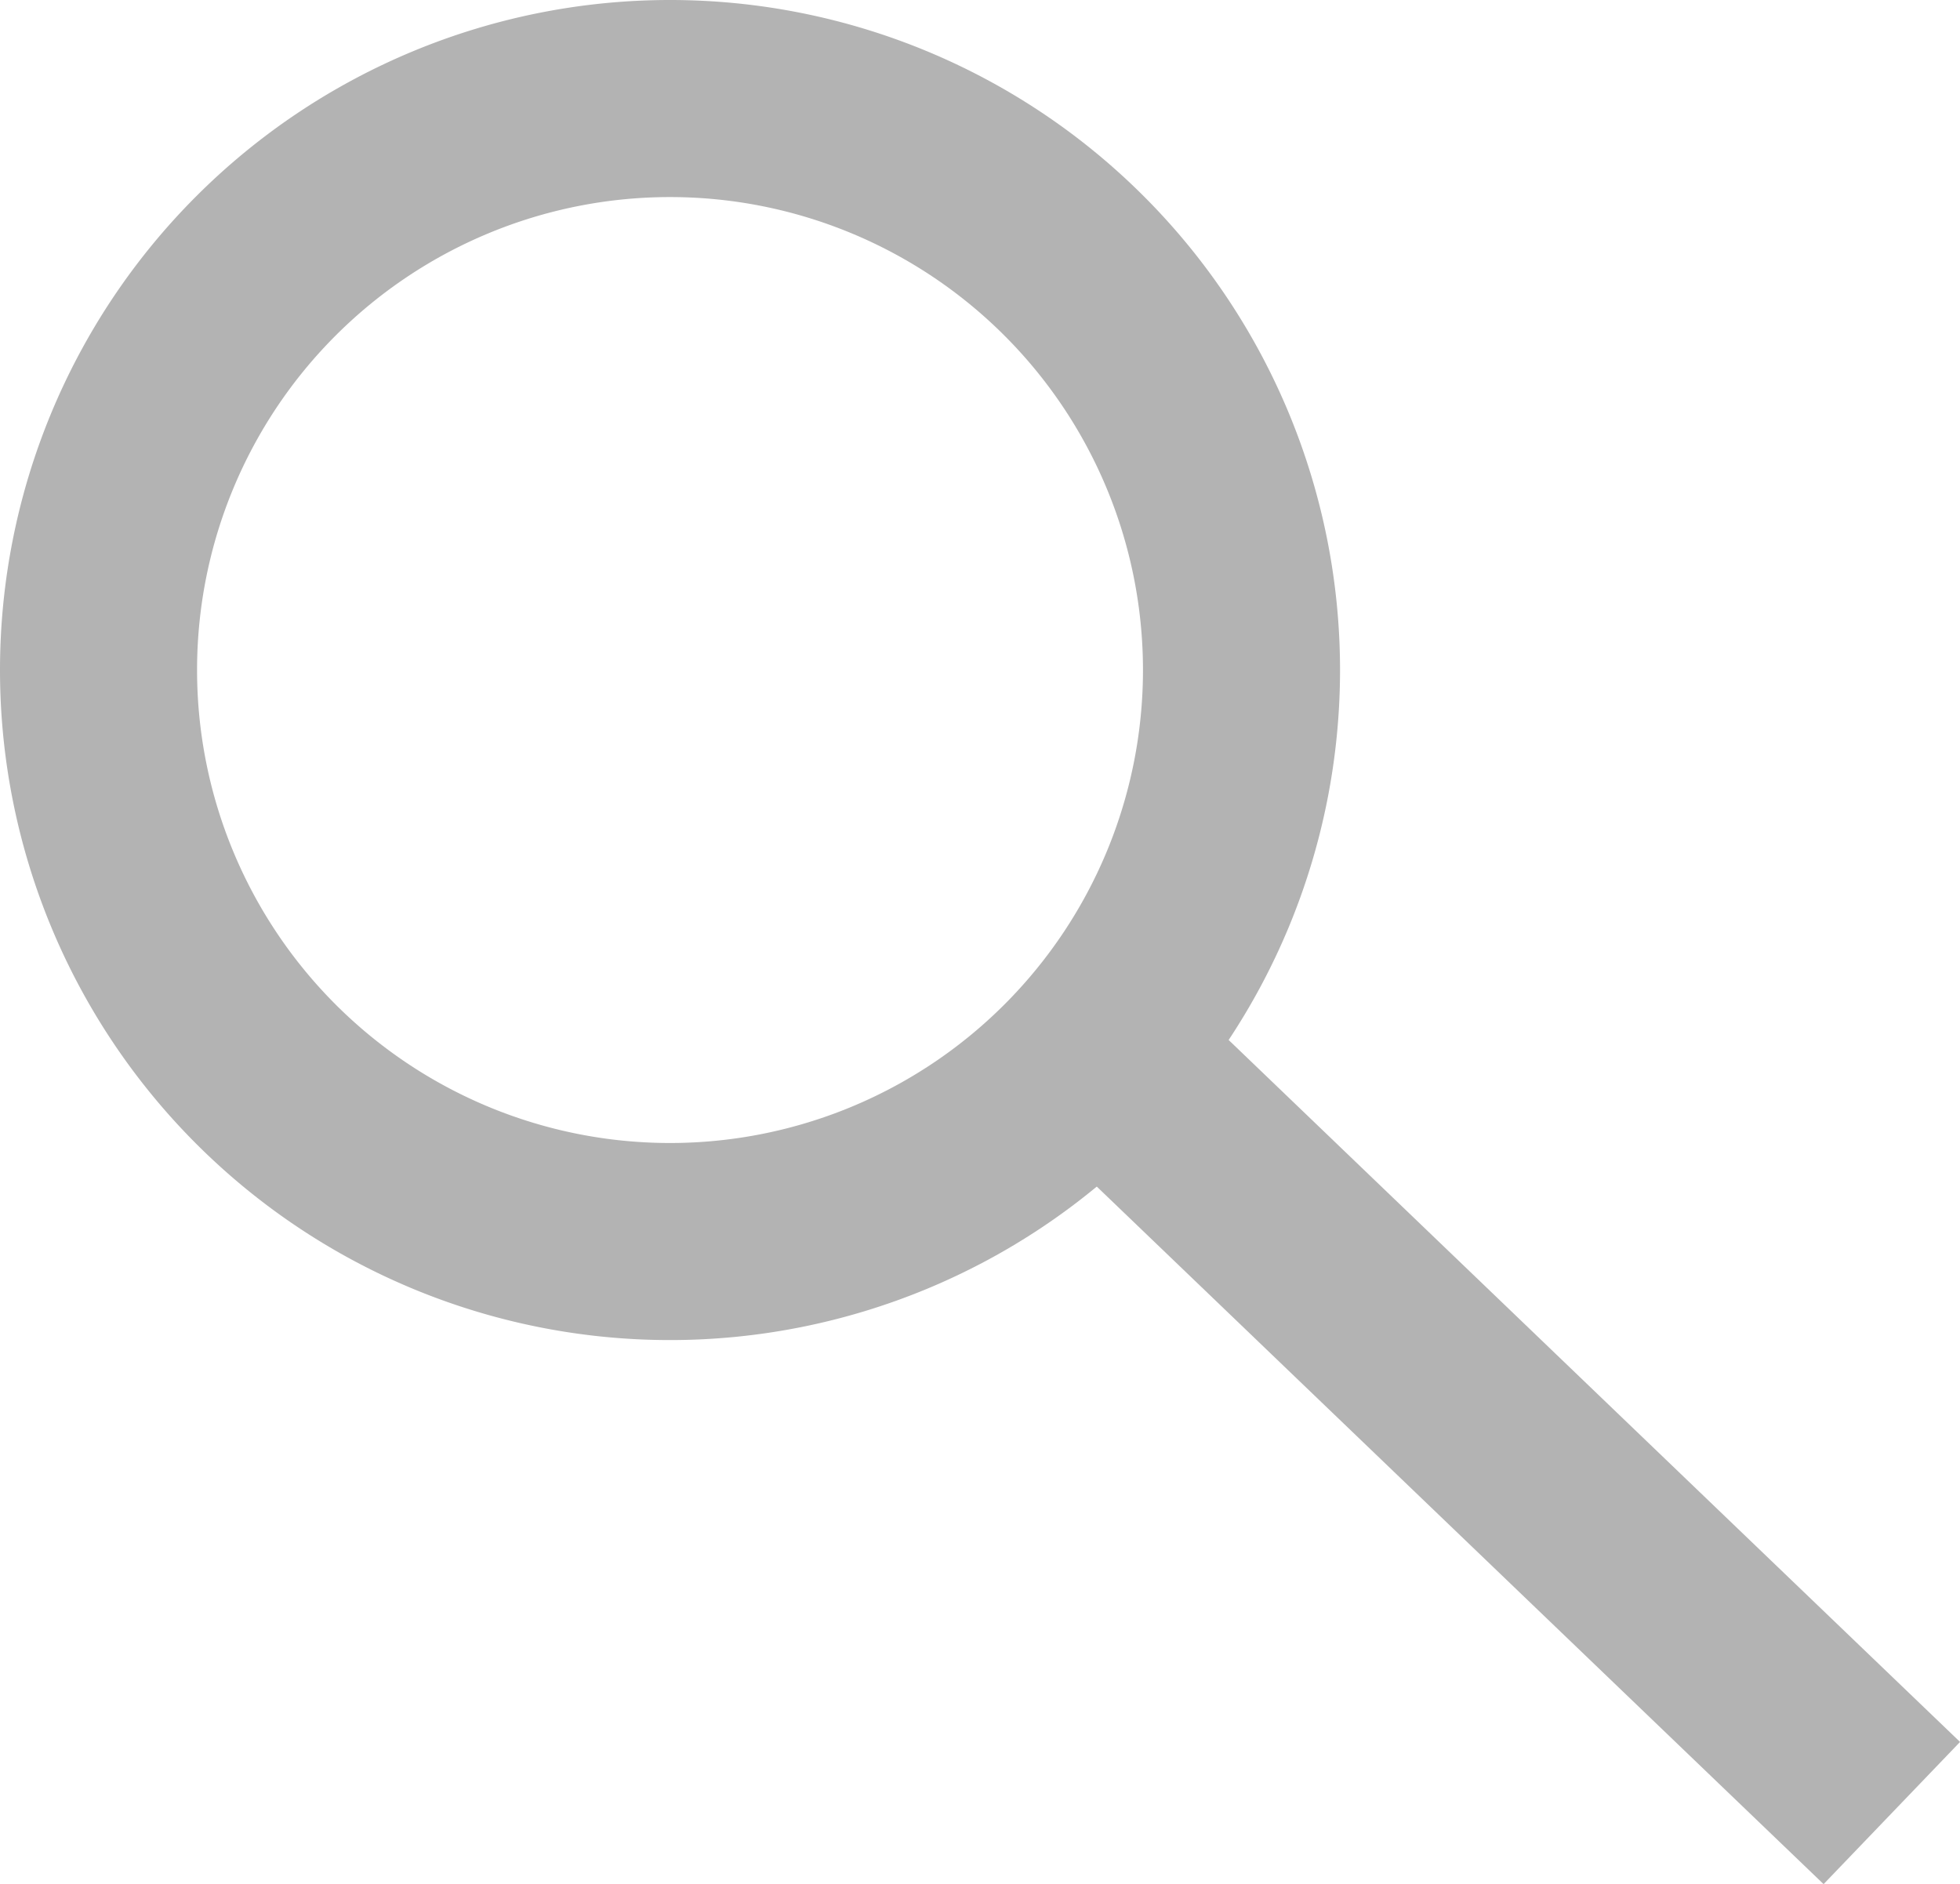 <svg xmlns="http://www.w3.org/2000/svg" viewBox="0 0 49.73 47.8"><defs><style>.cls-1{fill:#b3b3b3;}.cls-2{fill:none;stroke:#b3b3b3;stroke-miterlimit:10;stroke-width:5px;}</style></defs><title>Ativo 1</title><g id="Camada_2" data-name="Camada 2"><g id="Camada_1-2" data-name="Camada 1"><path class="cls-1" d="M17,5A12,12,0,1,1,5,17,12,12,0,0,1,17,5m0-5A17,17,0,1,0,34,17,17,17,0,0,0,17,0Z"/><line class="cls-2" x1="28.89" y1="27.66" x2="48" y2="46"/></g></g></svg>